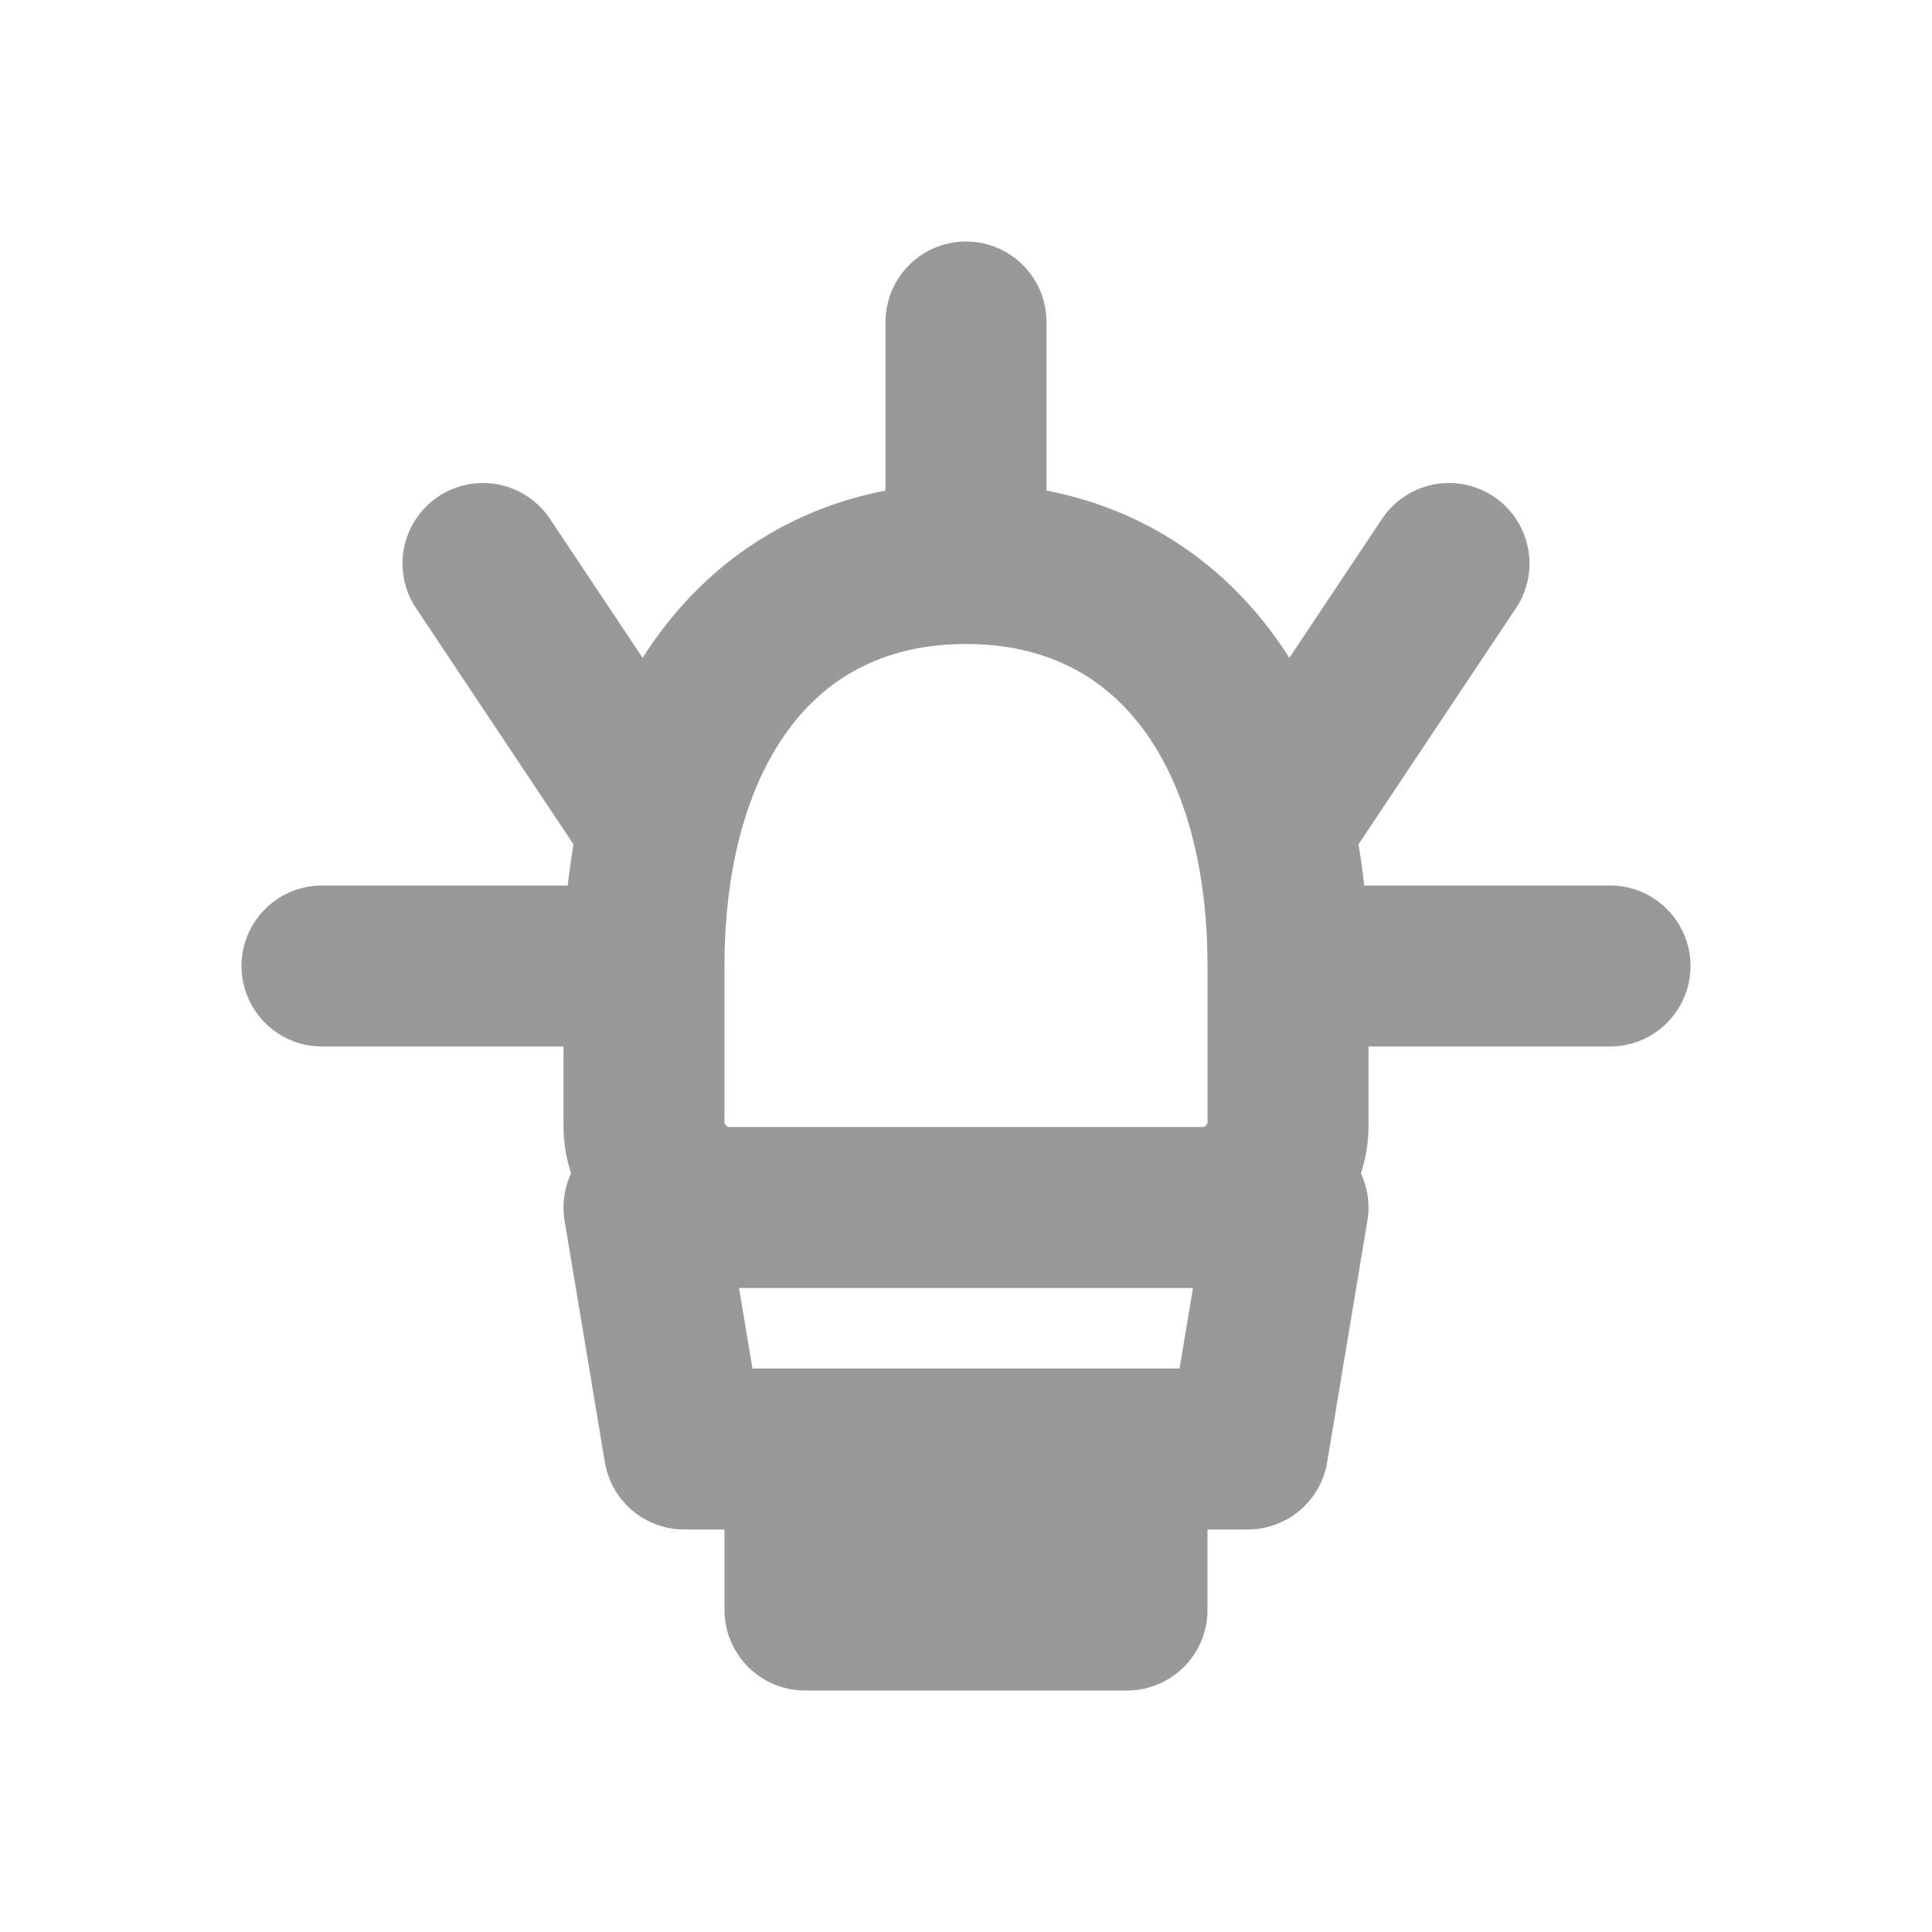 <svg width="24" height="24" viewBox="0 0 24 24" fill="none" xmlns="http://www.w3.org/2000/svg">
    <path d="M8 12C8 9 9.5 7 12 7C14.5 7 16 9 16 12V14C16 14.5 15.5 15 15 15H9C8.5 15 8 14.5 8 14V12Z M8 15H16L15.5 18H8.5L8 15Z M10 18H14V20H10V18Z M12 4V7M6 7L8 10M18 7L16 10M4 12H7M17 12H20" stroke="#999999" stroke-width="2" stroke-linecap="round" stroke-linejoin="round"/>
</svg>